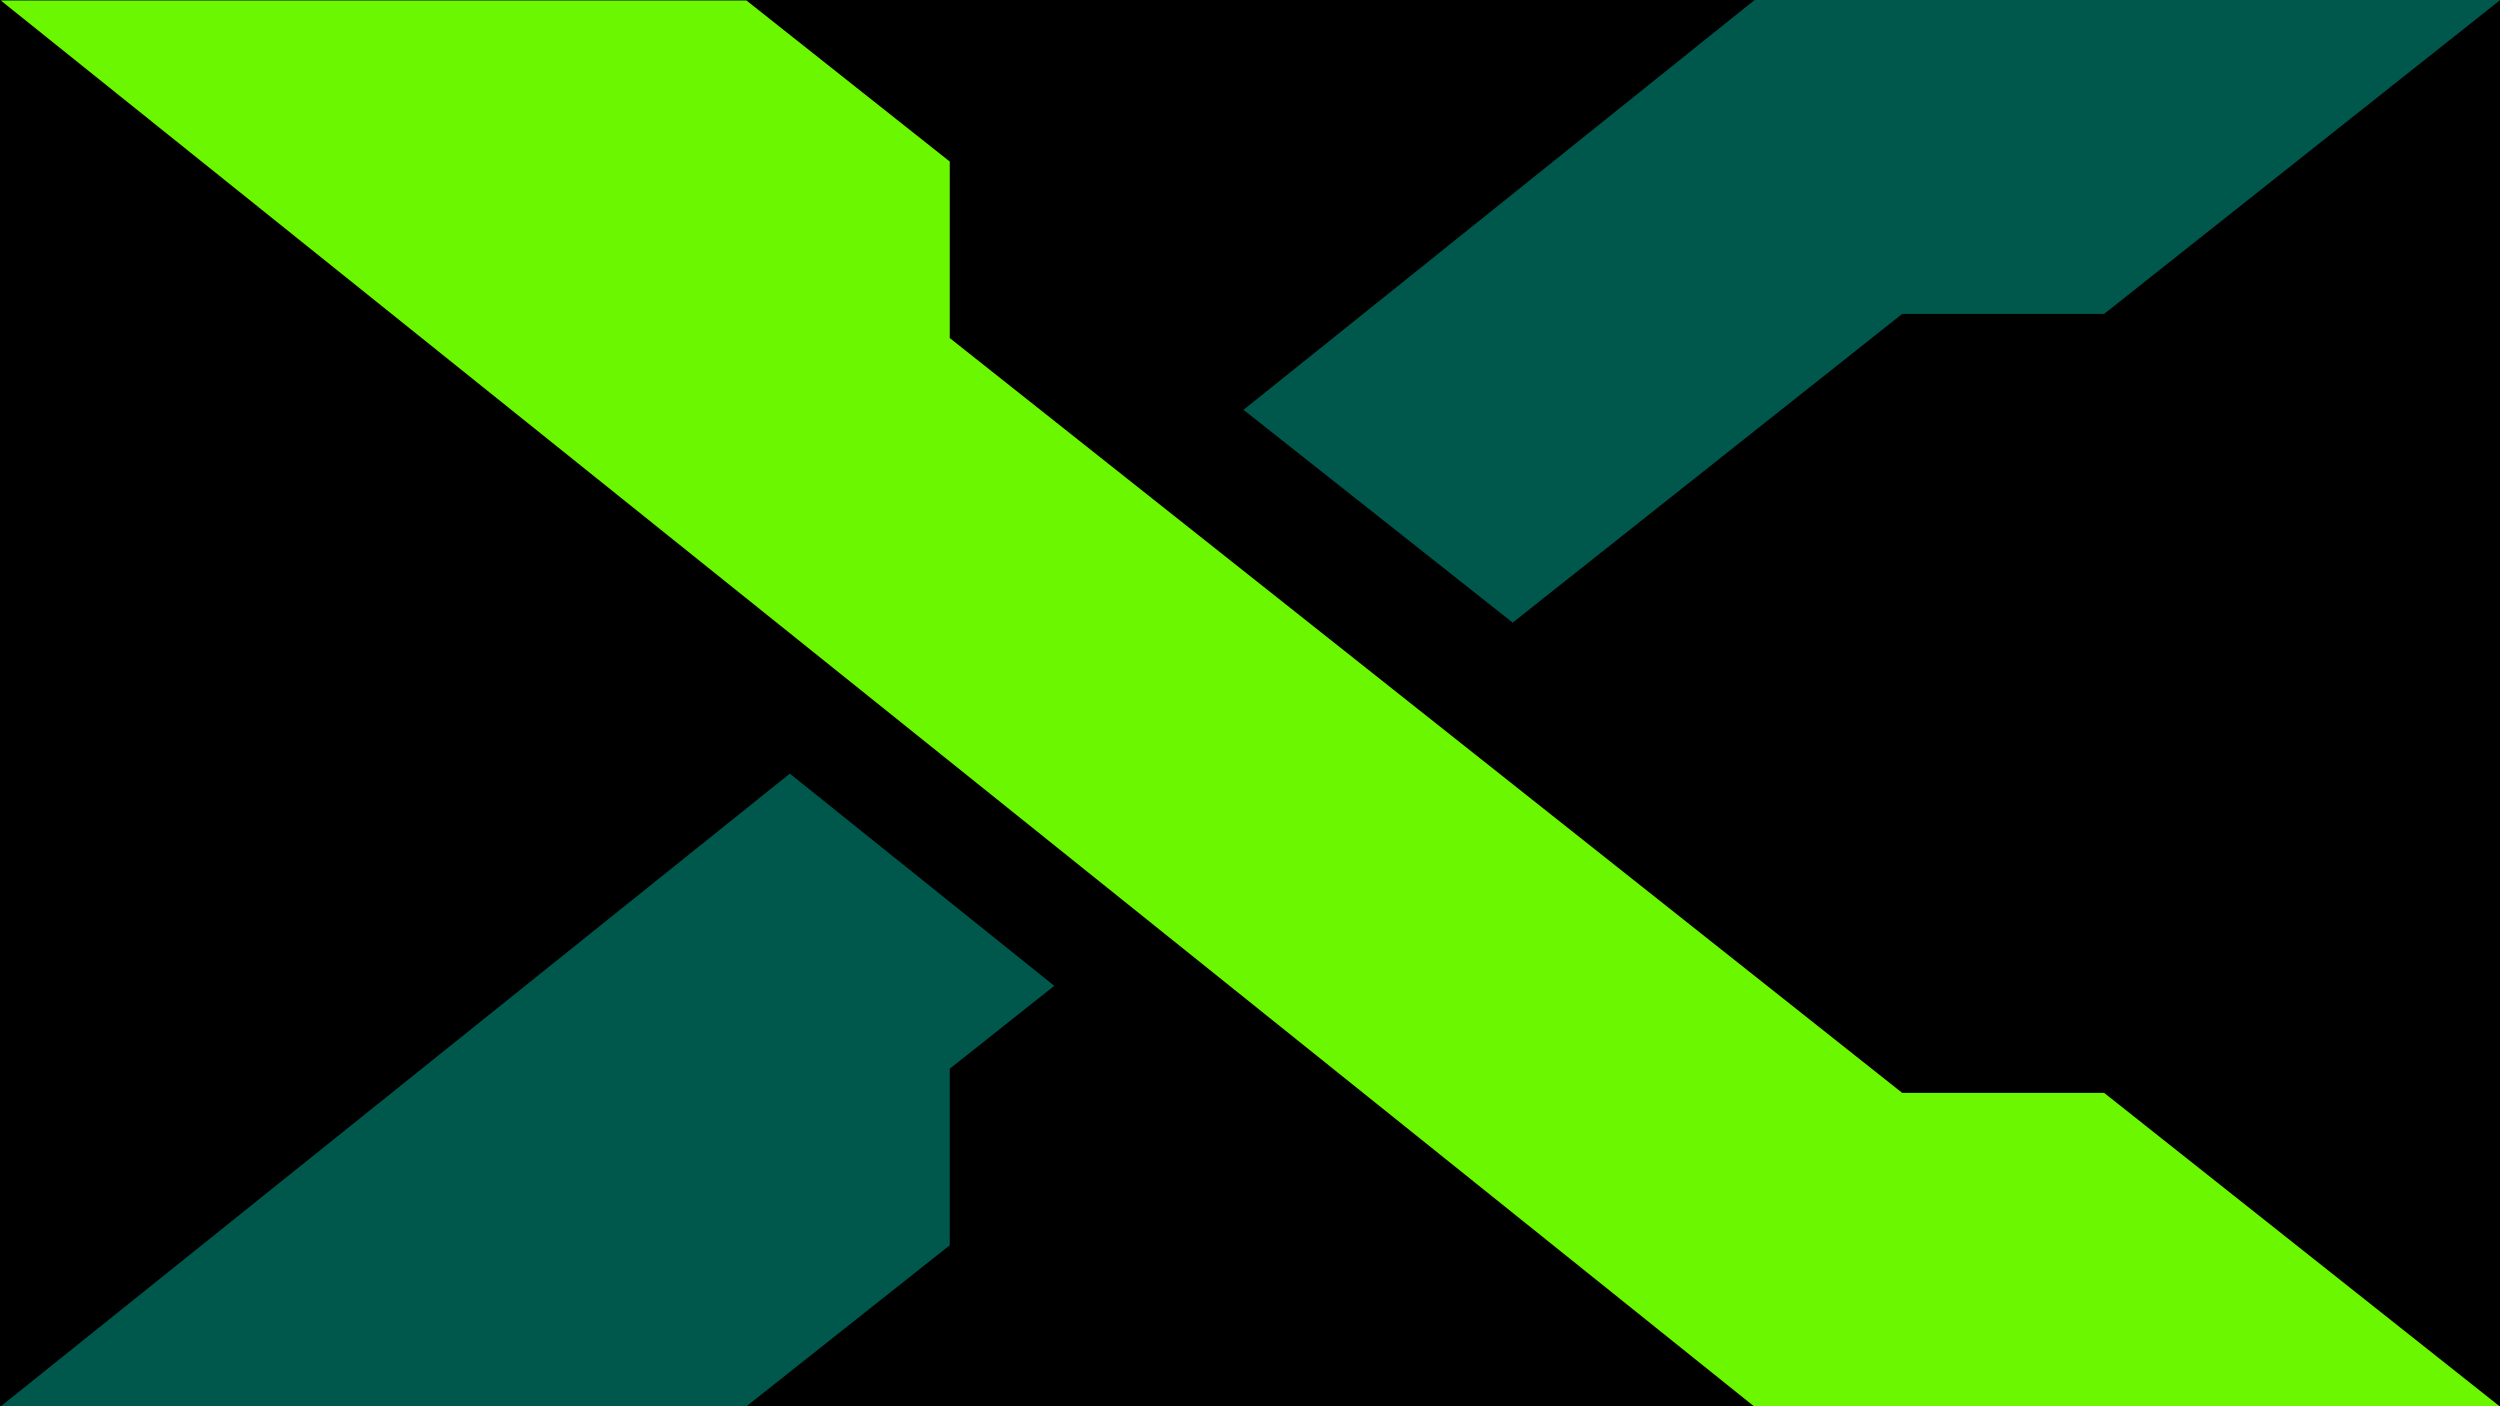 <?xml version="1.0" encoding="UTF-8" standalone="no"?>
<!DOCTYPE svg PUBLIC "-//W3C//DTD SVG 1.1//EN" "http://www.w3.org/Graphics/SVG/1.1/DTD/svg11.dtd">
<svg width="100%" height="100%" viewBox="0 0 3840 2160" version="1.1" xmlns="http://www.w3.org/2000/svg" xmlns:xlink="http://www.w3.org/1999/xlink" xml:space="preserve" xmlns:serif="http://www.serif.com/" style="fill-rule:evenodd;clip-rule:evenodd;stroke-linejoin:round;stroke-miterlimit:2;">
    <g transform="matrix(3,0,0,2.7,0,0)">
        <rect x="0" y="0" width="1280" height="800"/>
    </g>
    <g transform="matrix(2.091,0,0,1.657,-1989.82,-709.14)">
        <g transform="matrix(8.715,0,0,8.715,-14541.1,-6840.68)">
            <path d="M1777.77,834.087L1840.62,834.087L1857.76,851.222L1857.76,869.998L1938.04,950.283L1955.06,950.283L1988.48,983.705L1925.63,983.705L1777.77,834.087Z" style="fill:rgb(106,247,0);"/>
        </g>
        <g transform="matrix(8.715,0,0,-8.715,-14541.1,9000.68)">
            <path d="M1777.77,834.087L1840.62,834.087L1857.76,851.222L1857.76,869.998L1866.57,878.815L1844.28,901.387L1777.77,834.087Z" style="fill:rgb(0,87,75);"/>
        </g>
        <g transform="matrix(8.715,0,0,-8.715,-14541.1,9000.68)">
            <path d="M1882.52,940.081L1905.21,917.45L1938.04,950.283L1955.06,950.283L1988.48,983.705L1925.63,983.705L1882.52,940.081Z" style="fill:rgb(0,87,75);"/>
        </g>
    </g>
</svg>
